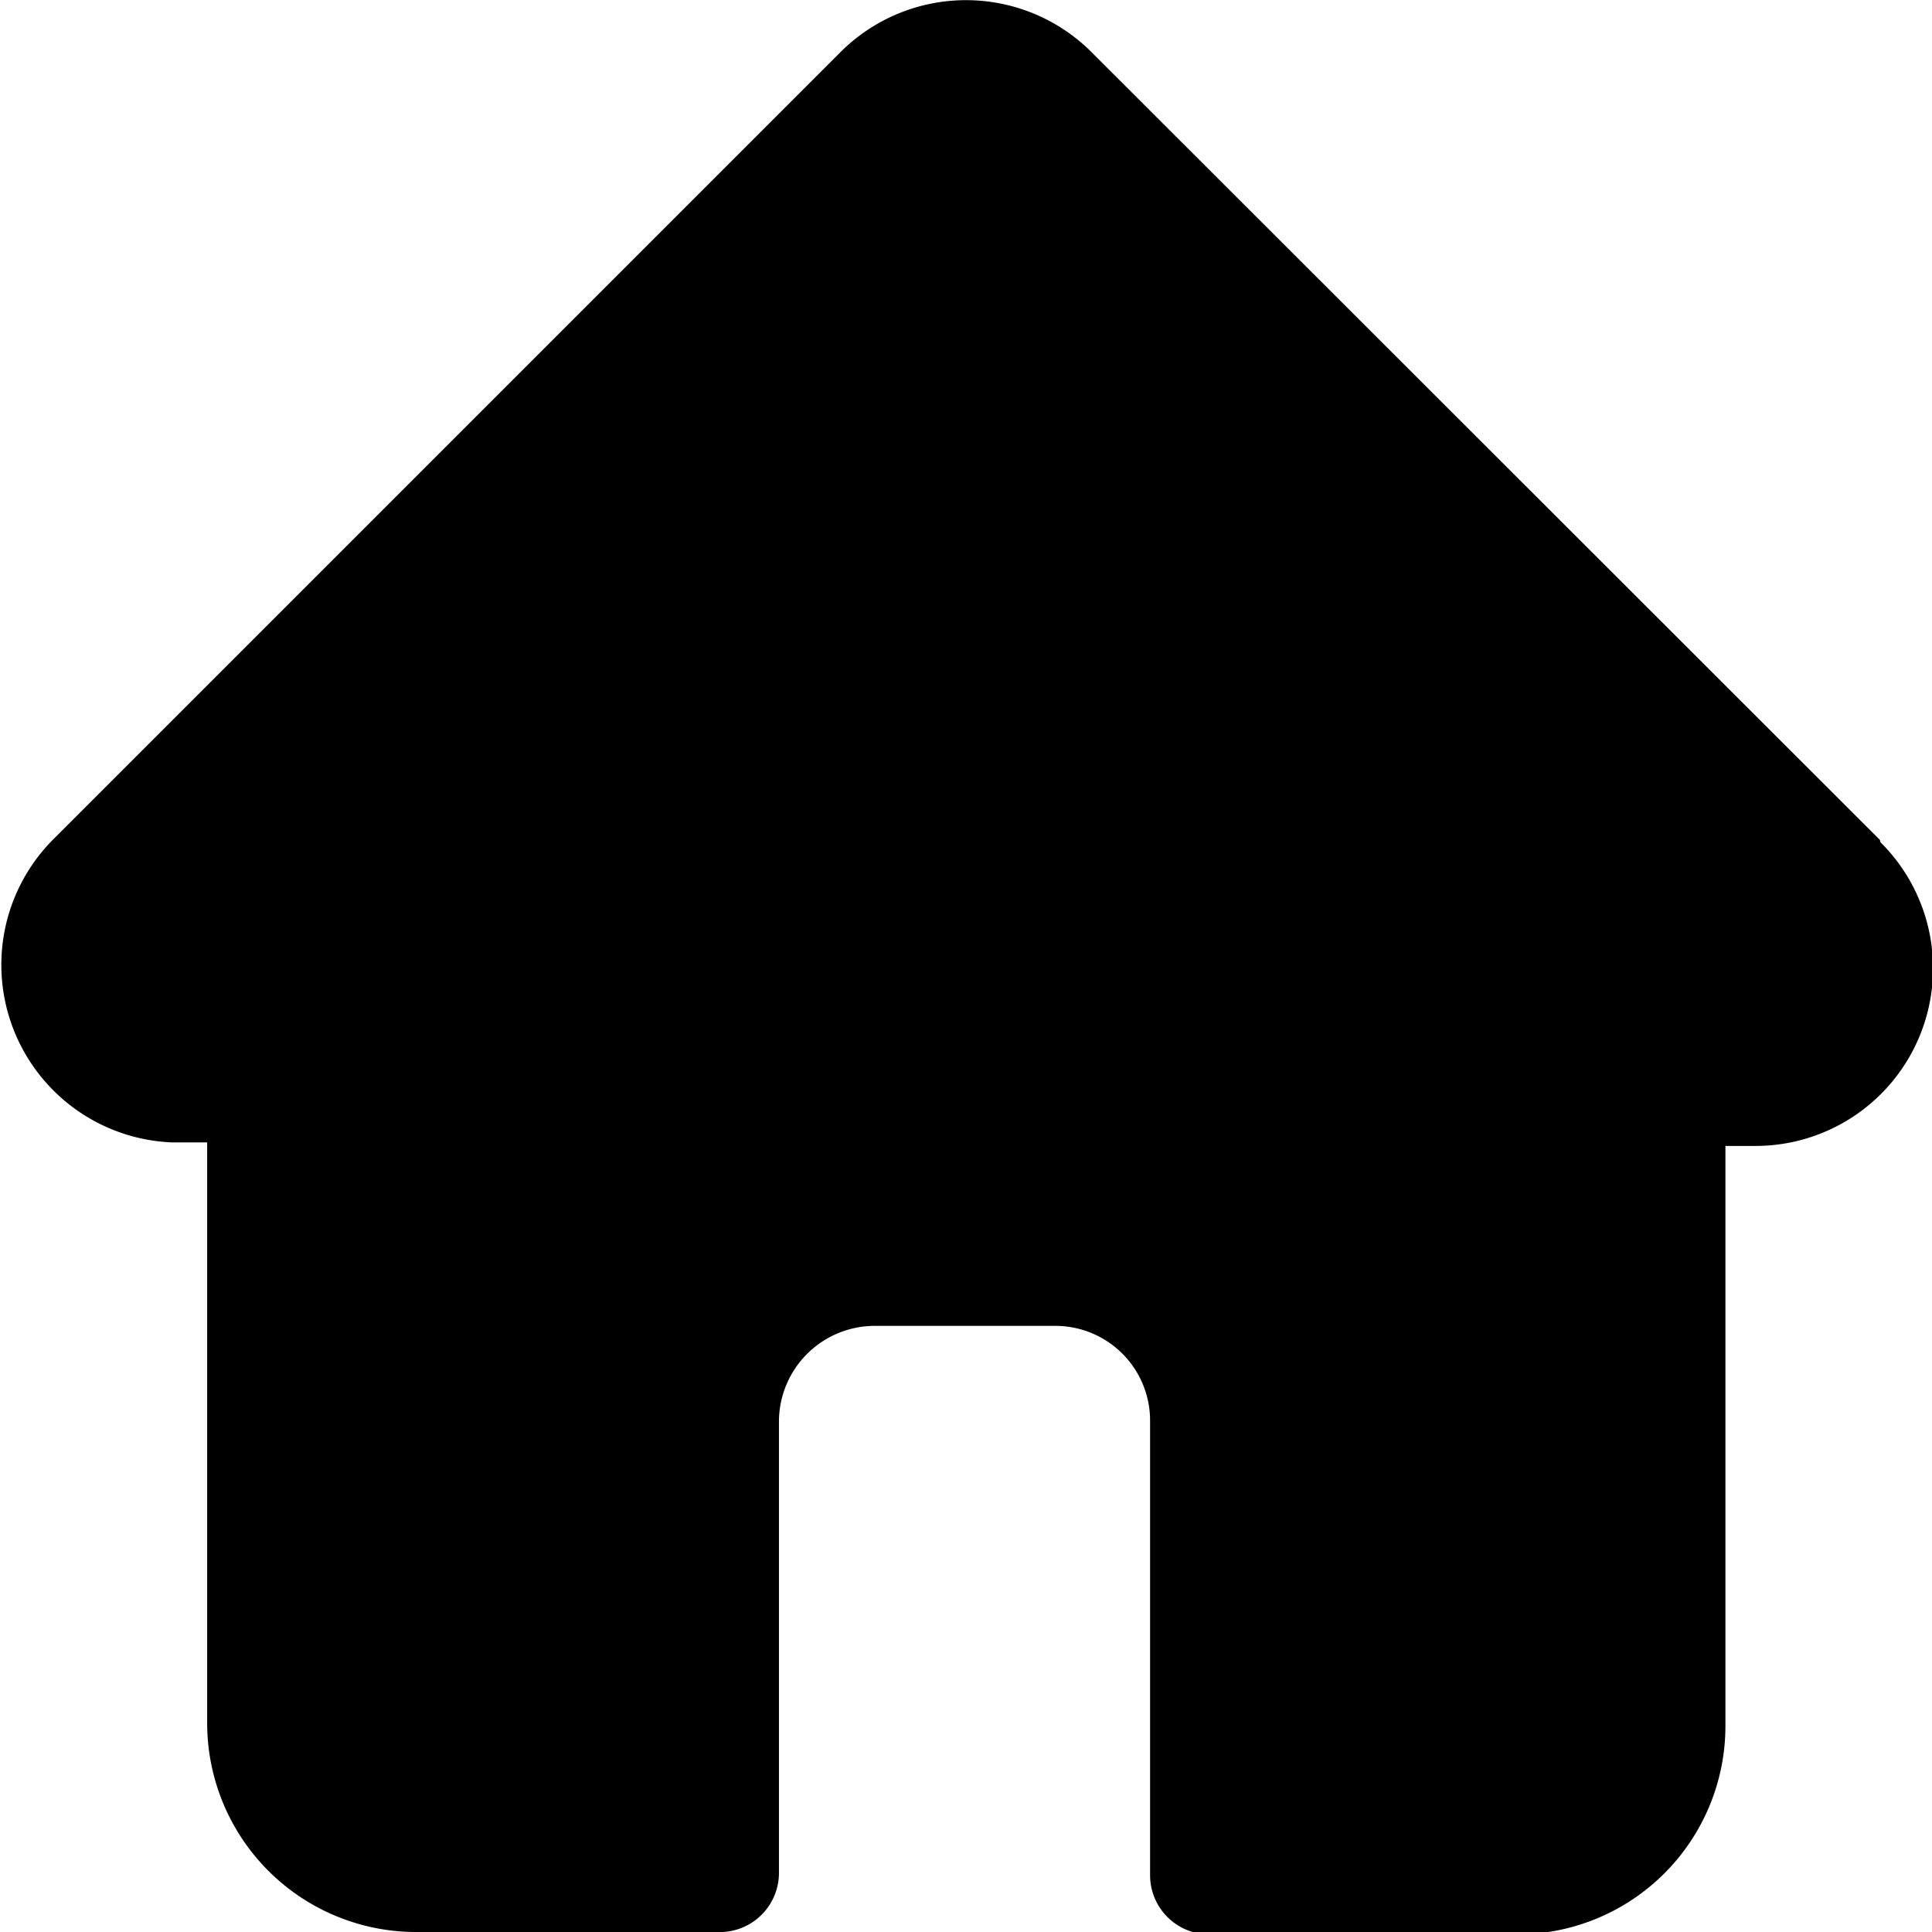 <svg xmlns="http://www.w3.org/2000/svg" viewBox="0 0 32.64 32.64"><g id="Calque_2" data-name="Calque 2"><g id="Calque_1-2" data-name="Calque 1"><g id="home"><path id="Tracé_208" data-name="Tracé 208" d="M31.76,14.19h0L18.44.88a3,3,0,0,0-4.24,0h0L.9,14.18l0,0a3,3,0,0,0,0,4.24,3,3,0,0,0,2,.88H3.5v9.8A3.53,3.53,0,0,0,7,32.64h5.21a1,1,0,0,0,.95-1V24a1.62,1.62,0,0,1,1.6-1.6h3.07a1.6,1.6,0,0,1,1.6,1.6v7.68a1,1,0,0,0,1,1h5.21a3.52,3.52,0,0,0,3.51-3.52v-9.8h.5a3,3,0,0,0,2.12-5.13Z"/></g></g></g></svg>